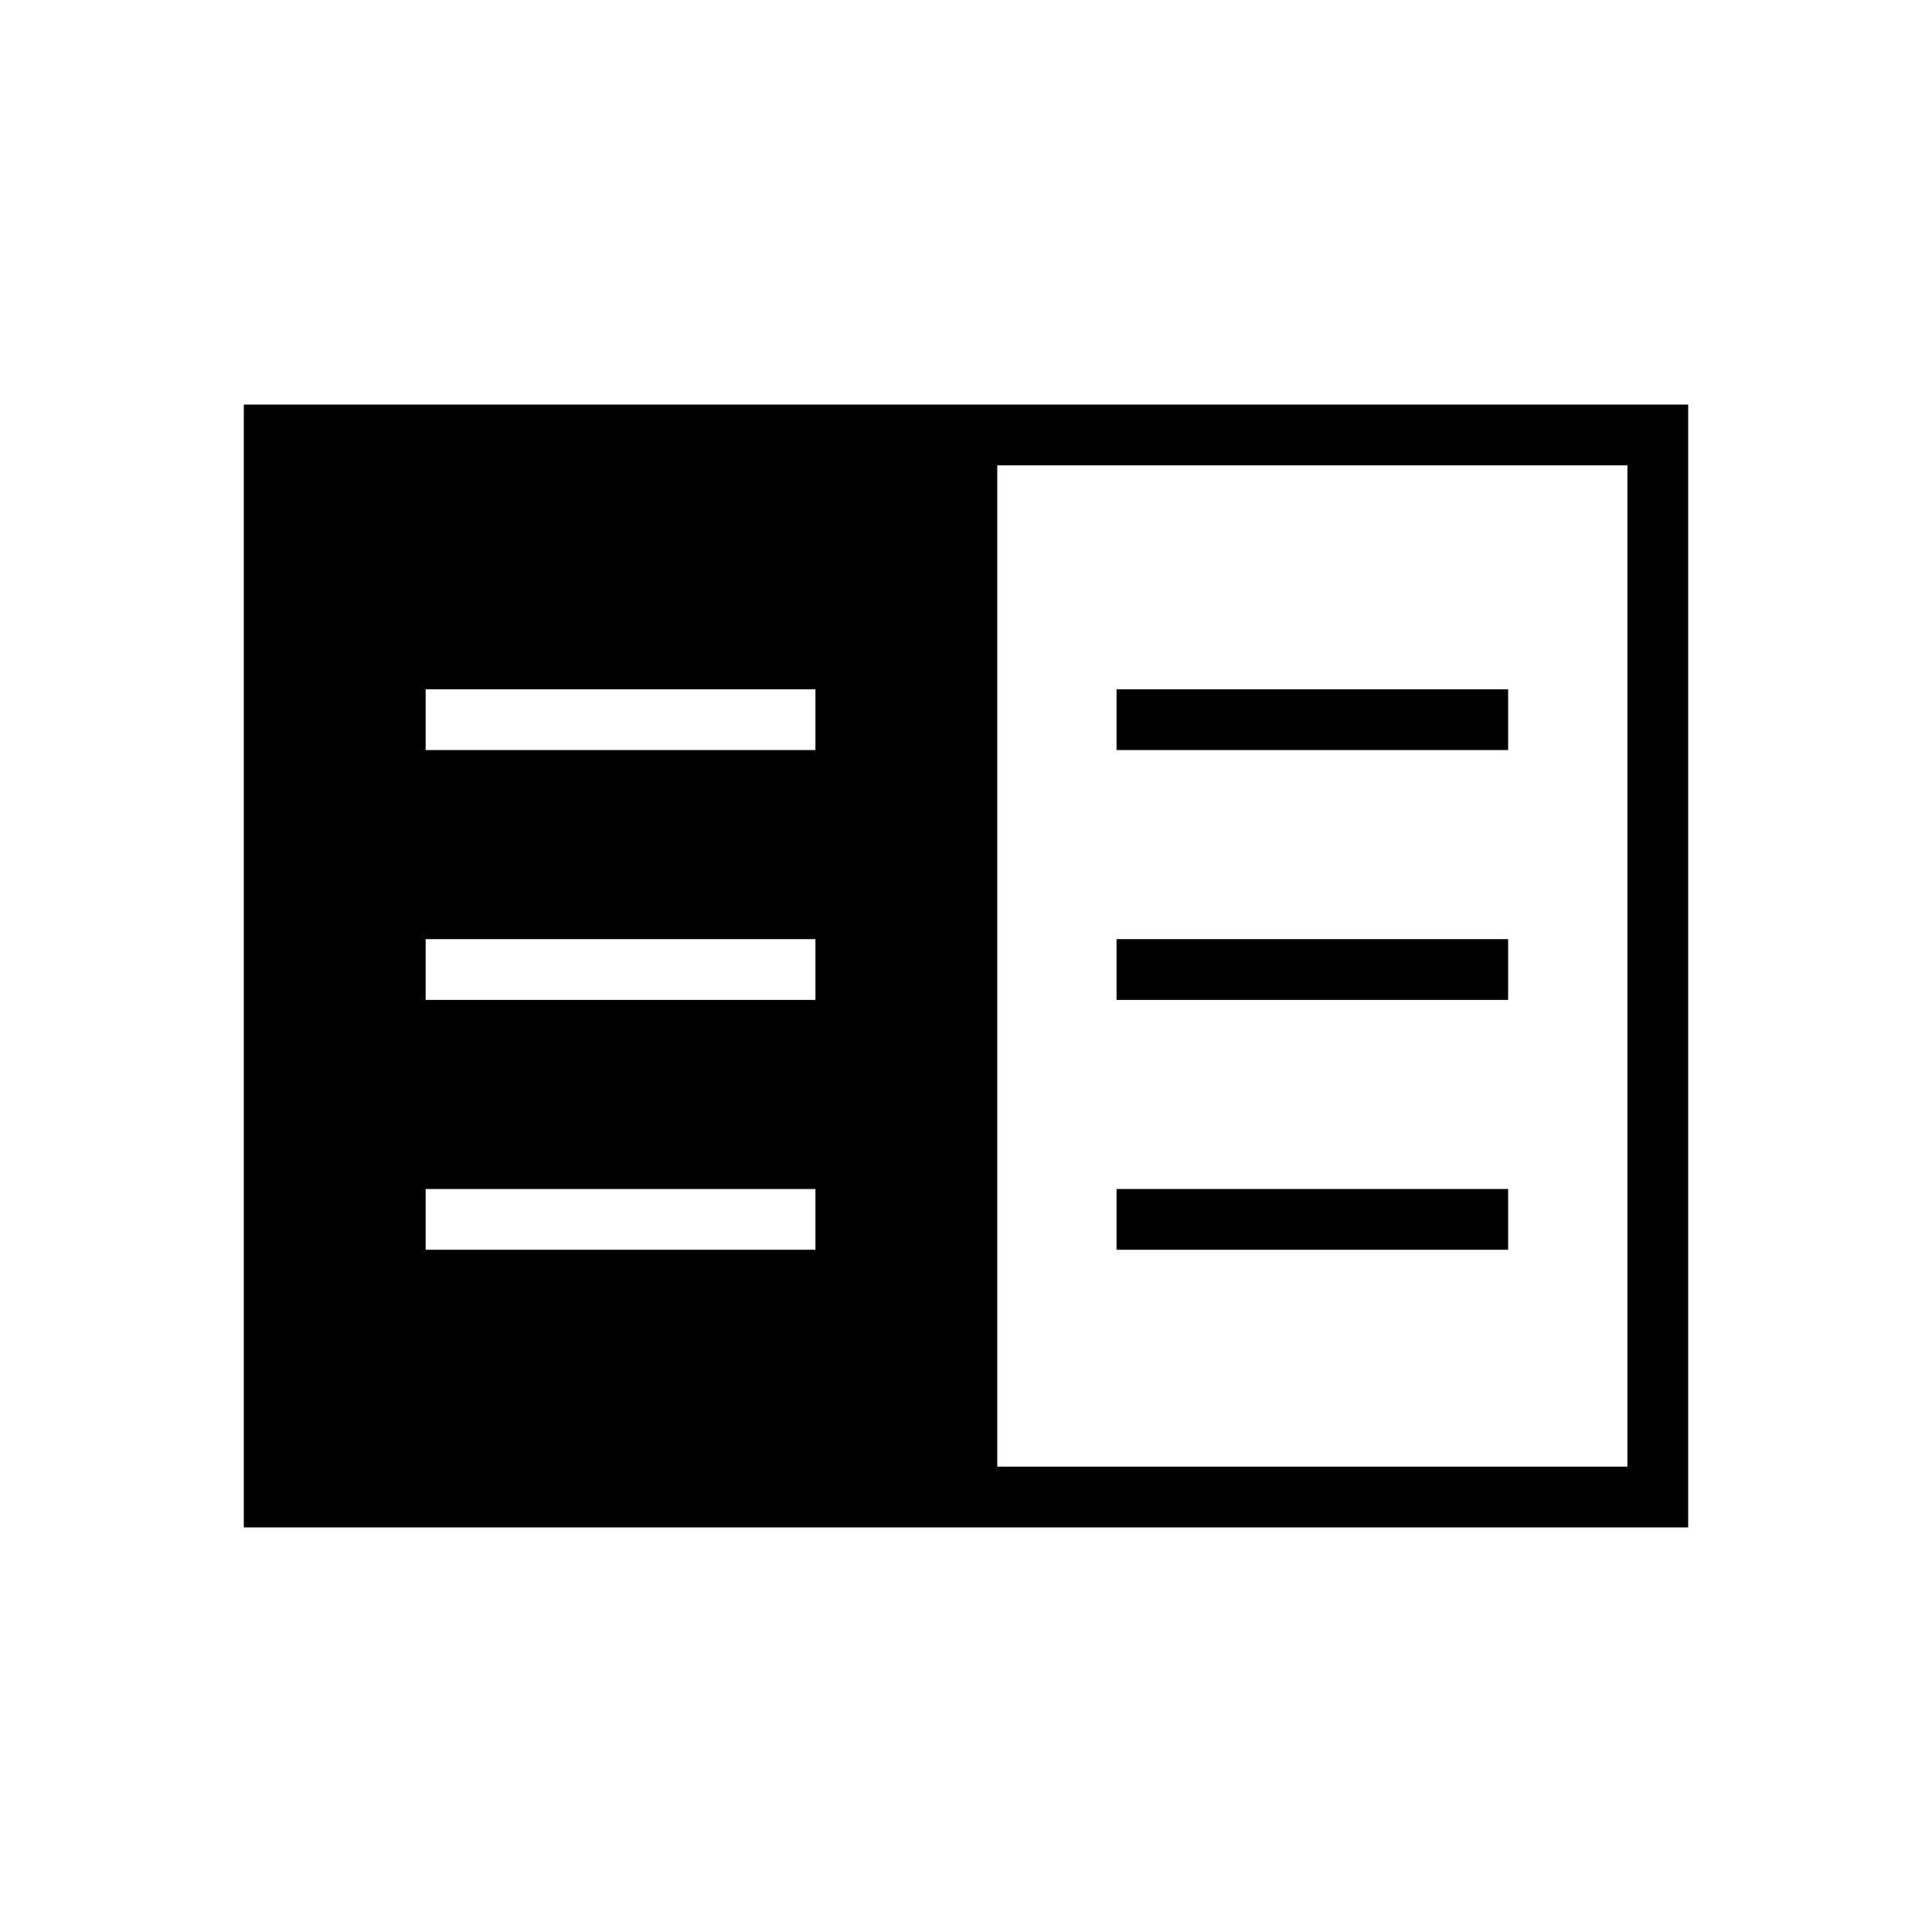 <svg xmlns="http://www.w3.org/2000/svg" height="48" viewBox="0 -960 960 960" width="48"><path d="M121.154-201.038v-557.924h717.692v557.924H121.154Zm374.385-30.193h313.115v-497.538H495.539v497.538ZM211.5-339h193.692v-30.192H211.5V-339Zm0-124.154h193.692v-30.192H211.5v30.192Zm0-124.154h193.692V-617.5H211.5v30.192ZM554.808-339h194.577v-30.192H554.808V-339Zm0-124.154h194.577v-30.192H554.808v30.192Zm0-124.154h194.577V-617.5H554.808v30.192Z"/></svg>